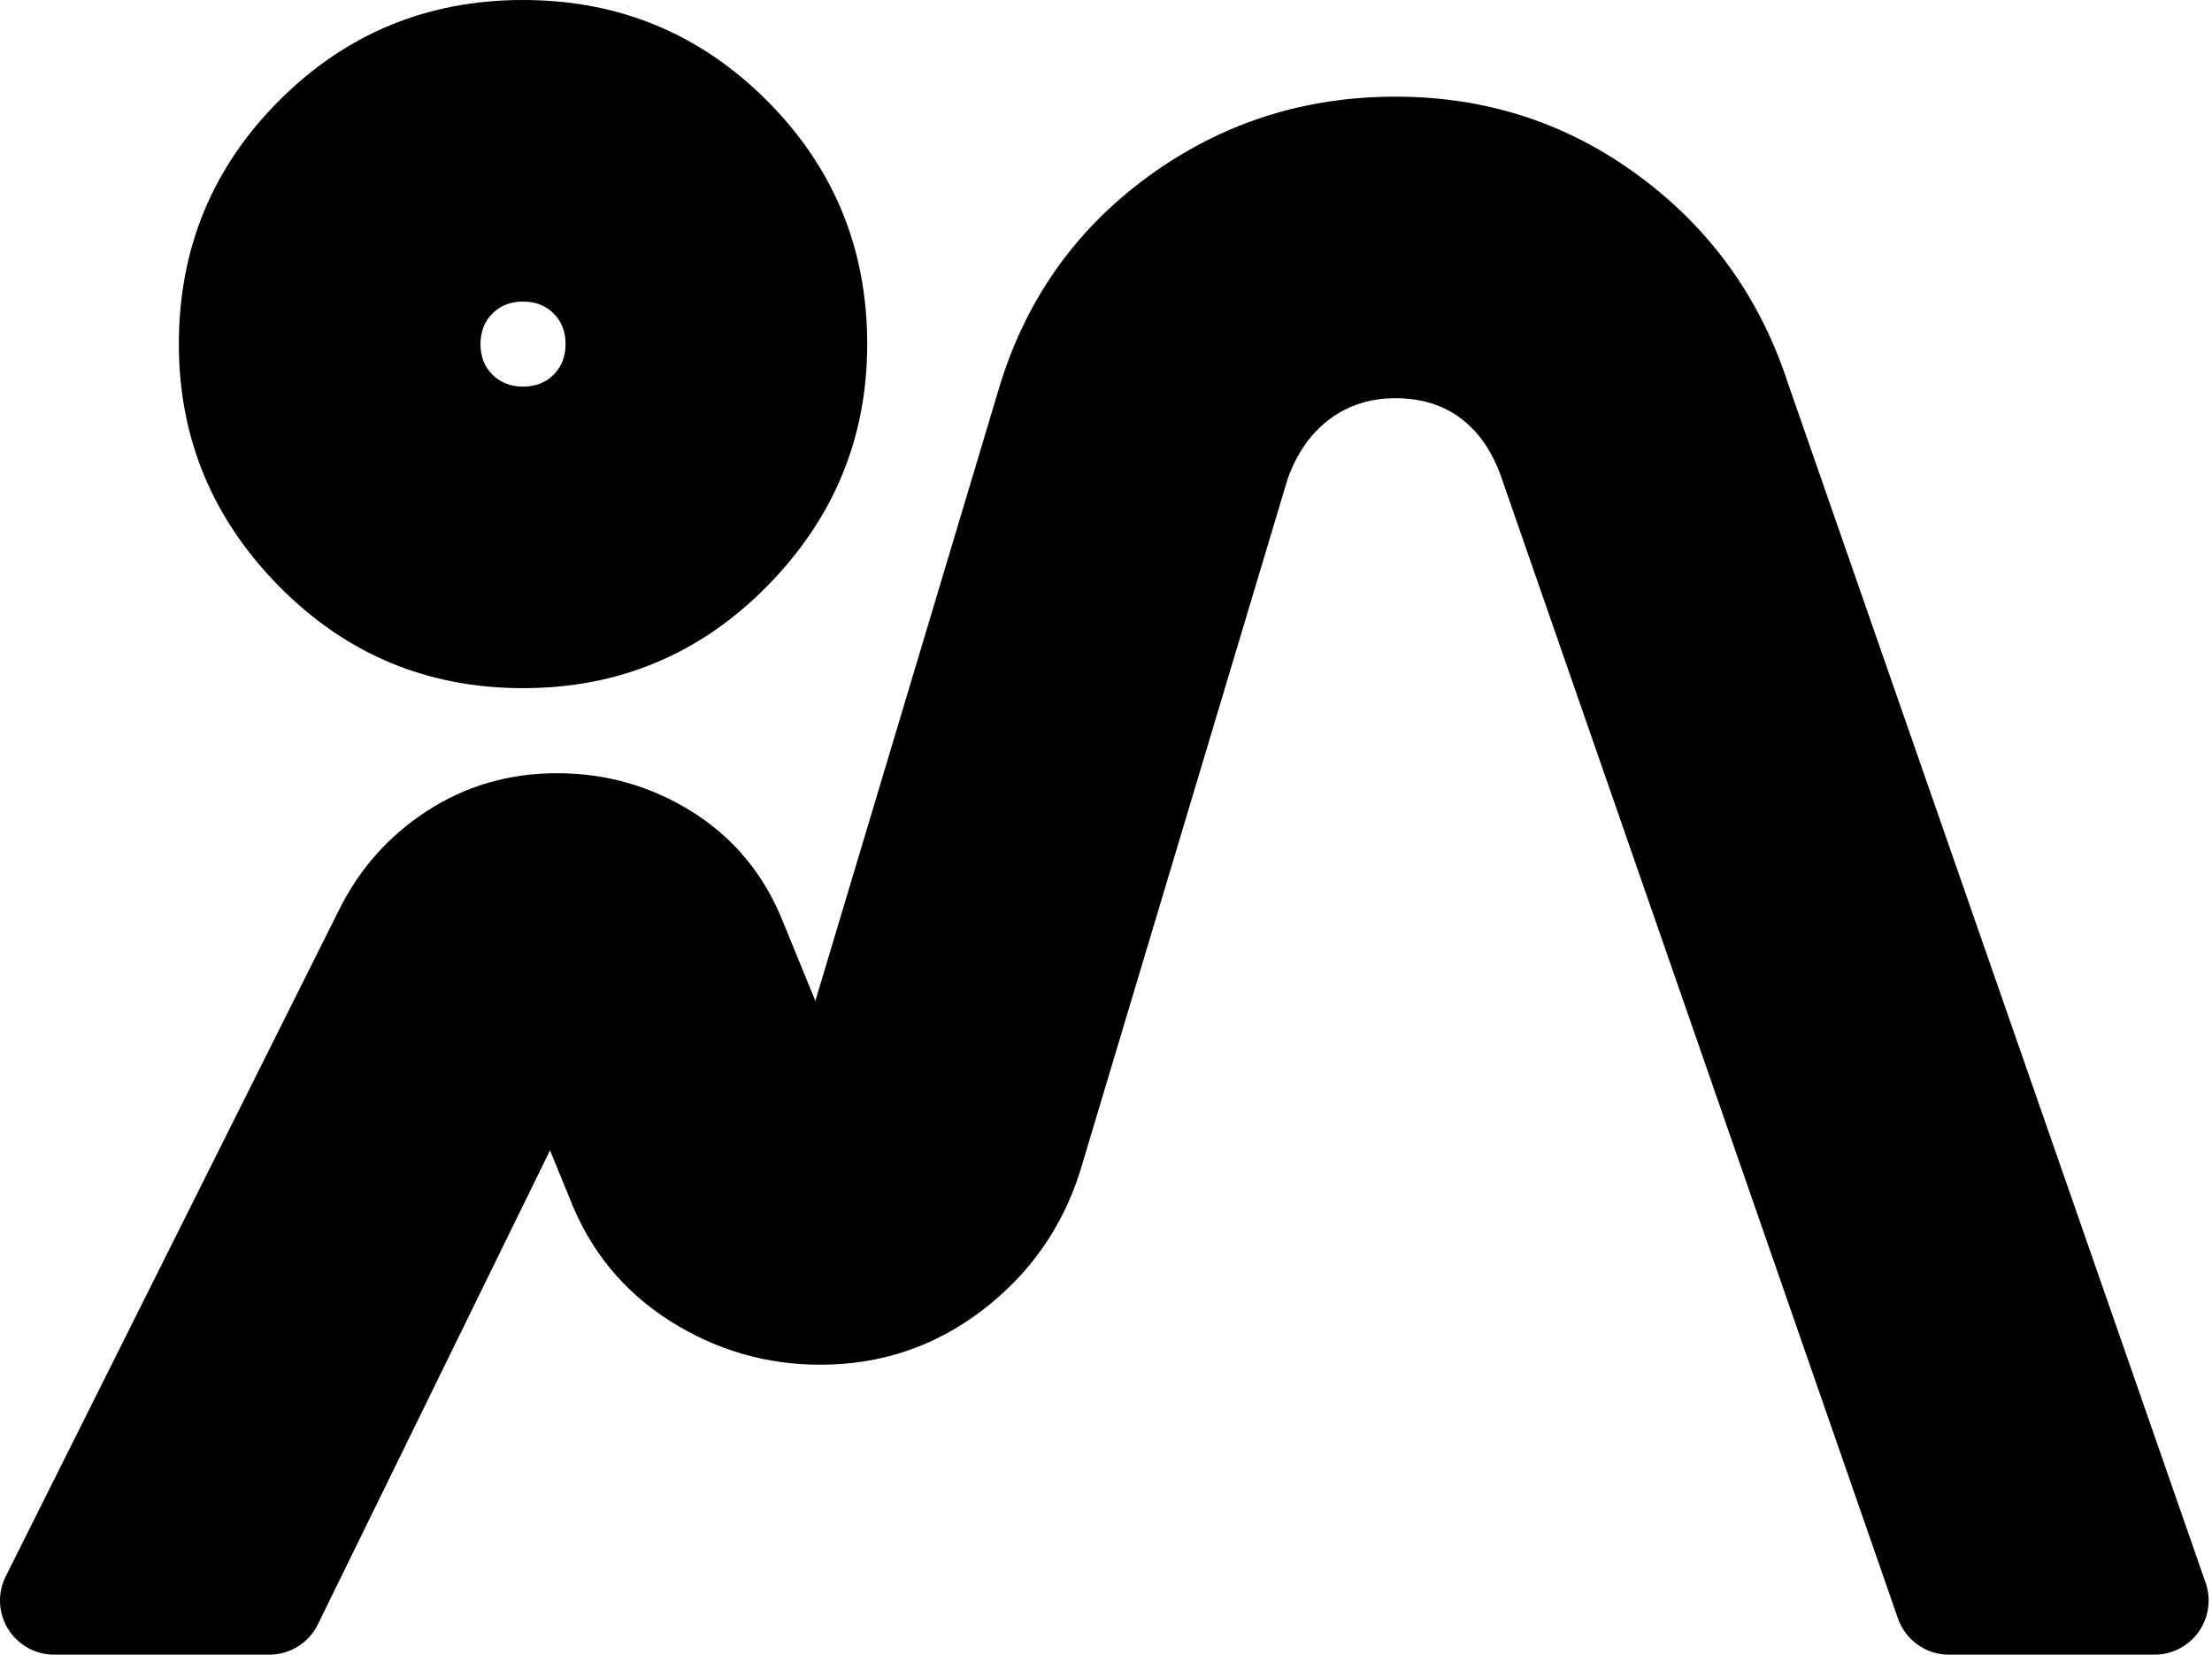 <?xml version="1.0" encoding="UTF-8" standalone="no"?>
<!DOCTYPE svg PUBLIC "-//W3C//DTD SVG 1.1//EN" "http://www.w3.org/Graphics/SVG/1.1/DTD/svg11.dtd">
<svg width="100%" height="100%" viewBox="0 0 572 428" version="1.1" xmlns="http://www.w3.org/2000/svg" xmlns:xlink="http://www.w3.org/1999/xlink" xml:space="preserve" xmlns:serif="http://www.serif.com/" style="fill-rule:evenodd;clip-rule:evenodd;stroke-linejoin:round;stroke-miterlimit:2;">
    <g transform="matrix(1,0,0,1,-254.437,-326)">
        <g transform="matrix(0.625,0,0,0.625,239.688,840)">
            <path d="M360.952,-408.167L436.513,-660.33C447.283,-697.212 467.887,-726.769 498.244,-749.056C528.481,-771.256 562.724,-782.4 601,-782.4C638.648,-782.4 672.247,-771.401 701.828,-749.504C731.248,-727.725 751.726,-699.286 763.225,-664.162L936.155,-167.364C938.539,-160.514 937.46,-152.934 933.258,-147.023C929.056,-141.111 922.253,-137.6 915,-137.6L830,-137.6C820.463,-137.6 811.971,-143.639 808.841,-152.648L644.843,-624.642C641.141,-635.286 635.598,-643.669 627.73,-649.453C620.173,-655.01 611.224,-657.6 601,-657.6C590.738,-657.6 581.666,-654.819 573.858,-649.019C565.79,-643.025 560.06,-634.634 556.308,-624.071L470.457,-337.57L470.325,-337.145C462.901,-314.047 449.507,-295.066 430.121,-280.217C410.463,-265.16 388.096,-257.6 363,-257.6C340.701,-257.6 320.05,-263.576 301.054,-275.551C281.646,-287.786 267.66,-304.821 259.183,-326.725L251.168,-346.319L155.118,-150.15C151.357,-142.469 143.552,-137.6 135,-137.6L46,-137.6C38.237,-137.6 31.027,-141.62 26.945,-148.224C22.864,-154.828 22.493,-163.074 25.965,-170.018L163.965,-446.018C172.463,-463.013 184.589,-476.595 200.31,-486.793C216.273,-497.147 234.155,-502.4 254,-502.4C274.32,-502.4 292.939,-497.079 309.872,-486.495C327.249,-475.634 339.944,-460.293 347.792,-440.335L360.952,-408.167ZM240,-537.6C200.41,-537.6 166.762,-551.664 139.049,-579.774C111.379,-607.838 97.6,-641.263 97.6,-680C97.6,-719.55 111.476,-753.154 139.161,-780.839C166.846,-808.524 200.45,-822.4 240,-822.4C279.55,-822.4 313.154,-808.524 340.839,-780.839C368.524,-753.154 382.4,-719.55 382.4,-680C382.4,-641.263 368.621,-607.838 340.951,-579.774C313.238,-551.664 279.59,-537.6 240,-537.6ZM240,-662.4C245.012,-662.4 249.271,-663.949 252.661,-667.339C256.051,-670.729 257.6,-674.988 257.6,-680C257.6,-685.012 256.051,-689.271 252.661,-692.661C249.271,-696.051 245.012,-697.6 240,-697.6C234.988,-697.6 230.729,-696.051 227.339,-692.661C223.949,-689.271 222.4,-685.012 222.4,-680C222.4,-674.988 223.949,-670.729 227.339,-667.339C230.729,-663.949 234.988,-662.4 240,-662.4Z"/>
        </g>
    </g>
</svg>
